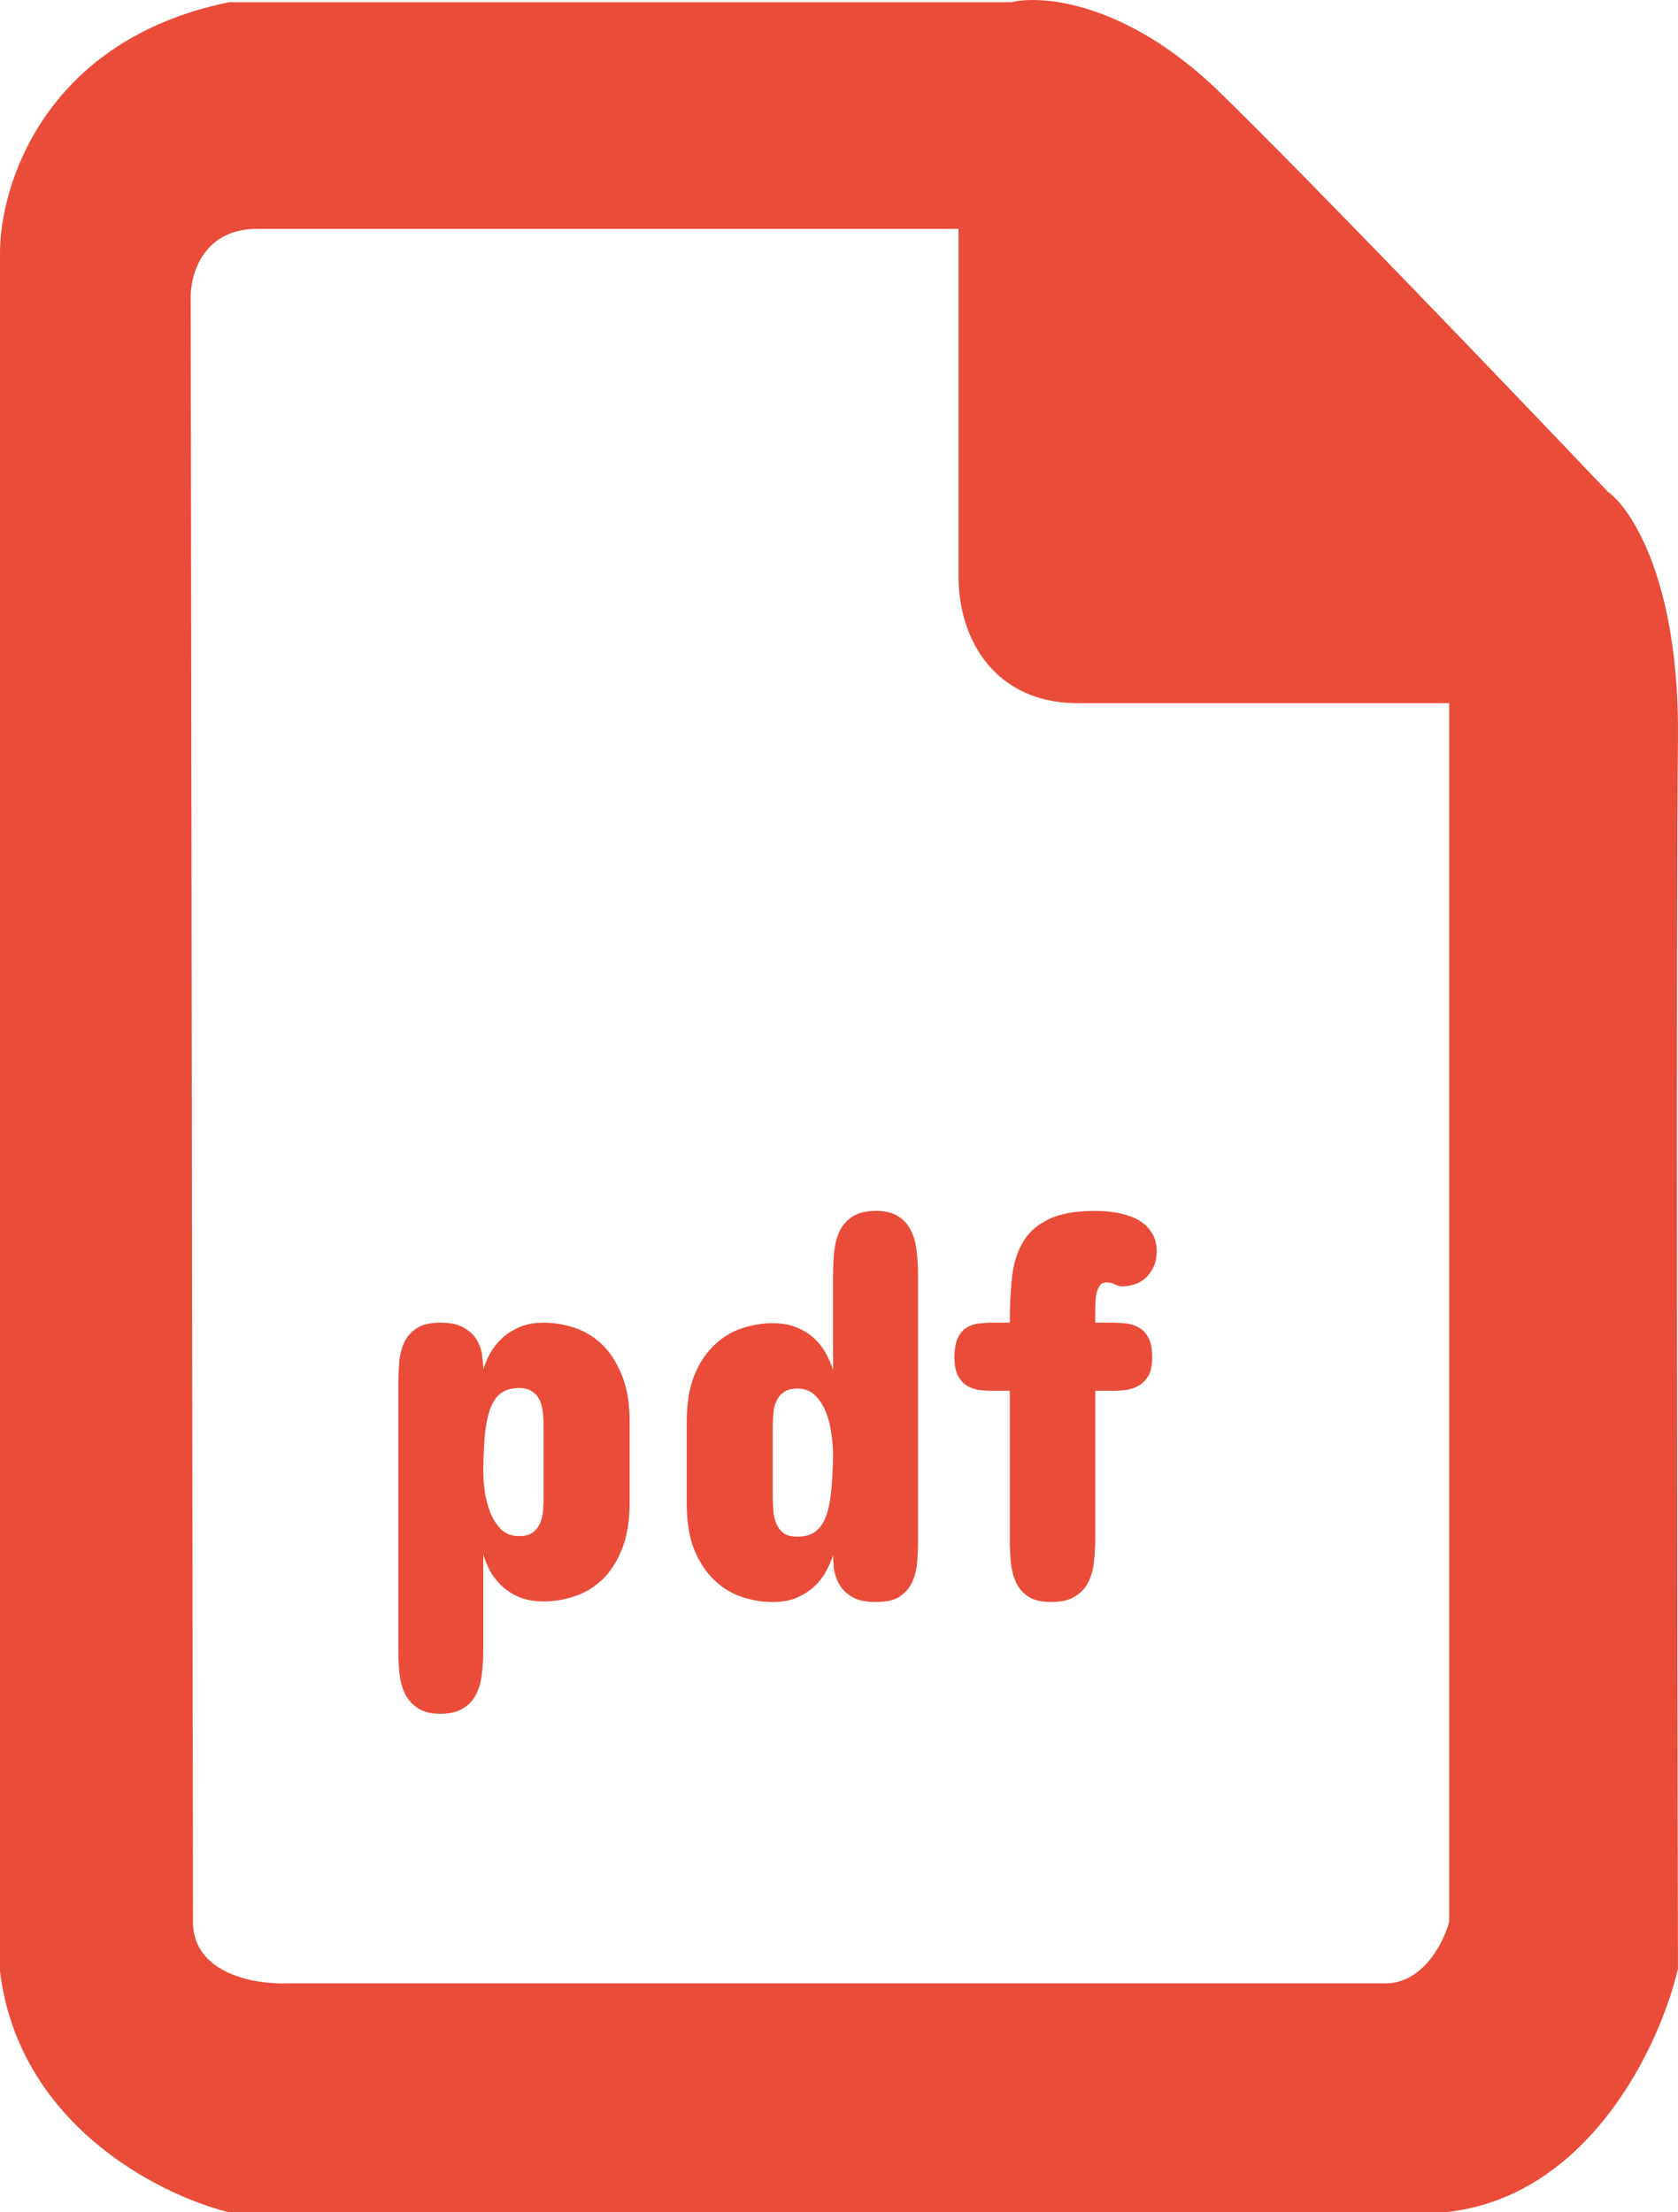 <svg width="44" height="58" viewBox="0 0 44 58" fill="none" xmlns="http://www.w3.org/2000/svg">
<path fill-rule="evenodd" clip-rule="evenodd" d="M6.005 0.058C1.154 1.051 -0.02 4.886 0 6.68L0 51.674C0.476 55.647 4.103 57.527 6.005 58H37.875C41.68 57.622 43.543 53.585 43.999 51.614C43.979 42.588 43.951 23.507 43.999 19.392C44.046 15.277 42.79 13.341 42.156 12.888C39.777 10.385 34.414 4.788 31.988 2.423C29.562 0.058 27.331 -0.139 26.518 0.058H6.005ZM6.669 6C5.287 6.046 4.981 7.247 5.001 7.842L5.06 50.385C5.06 51.766 6.728 52.035 7.562 51.997H36.392C37.345 51.95 37.861 50.903 38 50.385V18.435H28.172C26.123 18.389 25.134 16.823 25.134 15.096V6H6.669ZM29.532 34.698C29.405 34.683 29.28 34.676 29.158 34.676H28.719V34.368C28.719 34.28 28.721 34.192 28.726 34.105C28.731 34.017 28.743 33.936 28.763 33.863C28.787 33.79 28.817 33.731 28.851 33.687C28.89 33.643 28.944 33.621 29.012 33.621C29.095 33.621 29.168 33.638 29.232 33.672C29.295 33.706 29.363 33.724 29.437 33.724C29.525 33.724 29.62 33.709 29.722 33.68C29.83 33.65 29.927 33.599 30.015 33.526C30.103 33.453 30.177 33.357 30.235 33.24C30.299 33.123 30.33 32.977 30.33 32.801C30.33 32.61 30.286 32.449 30.198 32.317C30.115 32.181 30.001 32.071 29.854 31.988C29.708 31.905 29.537 31.844 29.341 31.805C29.146 31.766 28.939 31.746 28.719 31.746C28.201 31.746 27.794 31.819 27.496 31.966C27.198 32.107 26.973 32.308 26.822 32.566C26.671 32.82 26.575 33.128 26.536 33.489C26.497 33.851 26.478 34.246 26.478 34.676H26.068C25.931 34.676 25.799 34.683 25.672 34.698C25.55 34.712 25.44 34.749 25.343 34.808C25.25 34.866 25.174 34.956 25.115 35.079C25.057 35.201 25.027 35.369 25.027 35.584C25.027 35.784 25.057 35.943 25.115 36.06C25.174 36.172 25.25 36.26 25.343 36.324C25.44 36.382 25.55 36.421 25.672 36.441C25.799 36.456 25.931 36.463 26.068 36.463H26.478V40.345C26.478 40.56 26.488 40.767 26.507 40.967C26.527 41.163 26.573 41.338 26.646 41.495C26.719 41.646 26.827 41.768 26.968 41.861C27.115 41.954 27.313 42 27.562 42C27.82 42 28.026 41.954 28.177 41.861C28.333 41.768 28.45 41.646 28.529 41.495C28.611 41.338 28.663 41.163 28.682 40.967C28.707 40.767 28.719 40.56 28.719 40.345V36.463H29.158C29.28 36.463 29.405 36.456 29.532 36.441C29.659 36.421 29.771 36.382 29.869 36.324C29.971 36.26 30.054 36.172 30.118 36.06C30.181 35.943 30.213 35.784 30.213 35.584C30.213 35.369 30.181 35.201 30.118 35.079C30.054 34.956 29.971 34.866 29.869 34.808C29.771 34.749 29.659 34.712 29.532 34.698ZM24.072 40.345C24.072 40.55 24.065 40.752 24.05 40.953C24.035 41.148 23.991 41.324 23.918 41.48C23.845 41.636 23.735 41.763 23.588 41.861C23.442 41.954 23.237 42 22.973 42C22.705 42 22.495 41.956 22.343 41.868C22.192 41.775 22.08 41.666 22.006 41.539C21.933 41.407 21.887 41.27 21.867 41.128C21.853 40.987 21.845 40.867 21.845 40.77C21.801 40.911 21.738 41.055 21.655 41.202C21.577 41.348 21.474 41.48 21.347 41.597C21.22 41.714 21.067 41.812 20.886 41.89C20.71 41.963 20.503 42 20.263 42C19.995 42 19.726 41.956 19.458 41.868C19.189 41.78 18.947 41.634 18.733 41.429C18.518 41.224 18.342 40.958 18.205 40.63C18.073 40.298 18.007 39.891 18.007 39.407V37.283C18.007 36.795 18.073 36.387 18.205 36.06C18.342 35.728 18.518 35.462 18.733 35.262C18.947 35.057 19.189 34.91 19.458 34.822C19.726 34.734 19.995 34.69 20.263 34.69C20.503 34.69 20.71 34.727 20.886 34.8C21.067 34.873 21.22 34.969 21.347 35.086C21.474 35.203 21.577 35.335 21.655 35.481C21.738 35.628 21.801 35.774 21.845 35.921V33.416C21.845 33.206 21.855 33.001 21.875 32.801C21.899 32.596 21.948 32.417 22.021 32.266C22.099 32.11 22.212 31.985 22.358 31.893C22.509 31.795 22.715 31.746 22.973 31.746C23.217 31.746 23.413 31.795 23.559 31.893C23.706 31.985 23.816 32.11 23.889 32.266C23.967 32.417 24.016 32.596 24.035 32.801C24.06 33.001 24.072 33.206 24.072 33.416V40.345ZM20.263 39.217C20.263 39.349 20.268 39.478 20.278 39.605C20.288 39.732 20.315 39.847 20.358 39.949C20.402 40.052 20.466 40.135 20.549 40.198C20.637 40.257 20.756 40.286 20.908 40.286C21.098 40.286 21.252 40.245 21.369 40.162C21.491 40.074 21.587 39.942 21.655 39.766C21.723 39.586 21.77 39.361 21.794 39.092C21.823 38.819 21.84 38.494 21.845 38.118C21.845 37.967 21.831 37.794 21.801 37.598C21.777 37.398 21.731 37.21 21.662 37.034C21.594 36.858 21.499 36.709 21.377 36.587C21.255 36.465 21.098 36.404 20.908 36.404C20.756 36.404 20.637 36.436 20.549 36.499C20.466 36.558 20.402 36.636 20.358 36.734C20.315 36.831 20.288 36.944 20.278 37.071C20.268 37.193 20.263 37.317 20.263 37.444V39.217ZM10.467 35.73C10.453 35.926 10.445 36.126 10.445 36.331V43.26C10.445 43.475 10.455 43.682 10.475 43.882C10.499 44.083 10.548 44.258 10.621 44.41C10.699 44.566 10.812 44.69 10.958 44.783C11.104 44.881 11.3 44.93 11.544 44.93C11.798 44.93 12.001 44.881 12.152 44.783C12.303 44.69 12.415 44.566 12.489 44.41C12.567 44.258 12.616 44.083 12.635 43.882C12.66 43.682 12.672 43.475 12.672 43.26V40.755C12.716 40.901 12.777 41.048 12.855 41.194C12.938 41.341 13.043 41.473 13.17 41.59C13.297 41.707 13.448 41.802 13.624 41.876C13.805 41.949 14.015 41.985 14.254 41.985C14.523 41.985 14.791 41.941 15.06 41.853C15.328 41.766 15.57 41.622 15.785 41.421C15.999 41.216 16.173 40.95 16.305 40.623C16.441 40.291 16.51 39.881 16.51 39.393V37.269C16.51 36.785 16.441 36.38 16.305 36.053C16.173 35.721 15.999 35.452 15.785 35.247C15.57 35.042 15.328 34.895 15.06 34.808C14.791 34.72 14.523 34.676 14.254 34.676C14.015 34.676 13.805 34.715 13.624 34.793C13.448 34.866 13.297 34.961 13.17 35.079C13.043 35.196 12.938 35.328 12.855 35.474C12.777 35.621 12.716 35.765 12.672 35.906C12.672 35.809 12.662 35.689 12.643 35.547C12.628 35.406 12.584 35.272 12.511 35.145C12.438 35.013 12.325 34.903 12.174 34.815C12.023 34.722 11.812 34.676 11.544 34.676C11.28 34.676 11.075 34.725 10.929 34.822C10.782 34.915 10.672 35.04 10.599 35.196C10.526 35.352 10.482 35.53 10.467 35.73ZM14.239 37.071C14.249 37.198 14.254 37.327 14.254 37.459V39.231C14.254 39.358 14.249 39.485 14.239 39.612C14.229 39.734 14.203 39.844 14.159 39.942C14.115 40.04 14.049 40.12 13.961 40.184C13.878 40.242 13.761 40.272 13.609 40.272C13.419 40.272 13.263 40.213 13.141 40.096C13.019 39.974 12.923 39.825 12.855 39.649C12.787 39.473 12.738 39.288 12.709 39.092C12.684 38.892 12.672 38.714 12.672 38.558C12.677 38.187 12.691 37.864 12.716 37.591C12.745 37.317 12.794 37.093 12.862 36.917C12.931 36.736 13.023 36.605 13.141 36.522C13.263 36.434 13.419 36.39 13.609 36.39C13.761 36.39 13.878 36.421 13.961 36.485C14.049 36.544 14.115 36.624 14.159 36.727C14.203 36.829 14.229 36.944 14.239 37.071Z" fill="#EA4C3A"/>
</svg>
